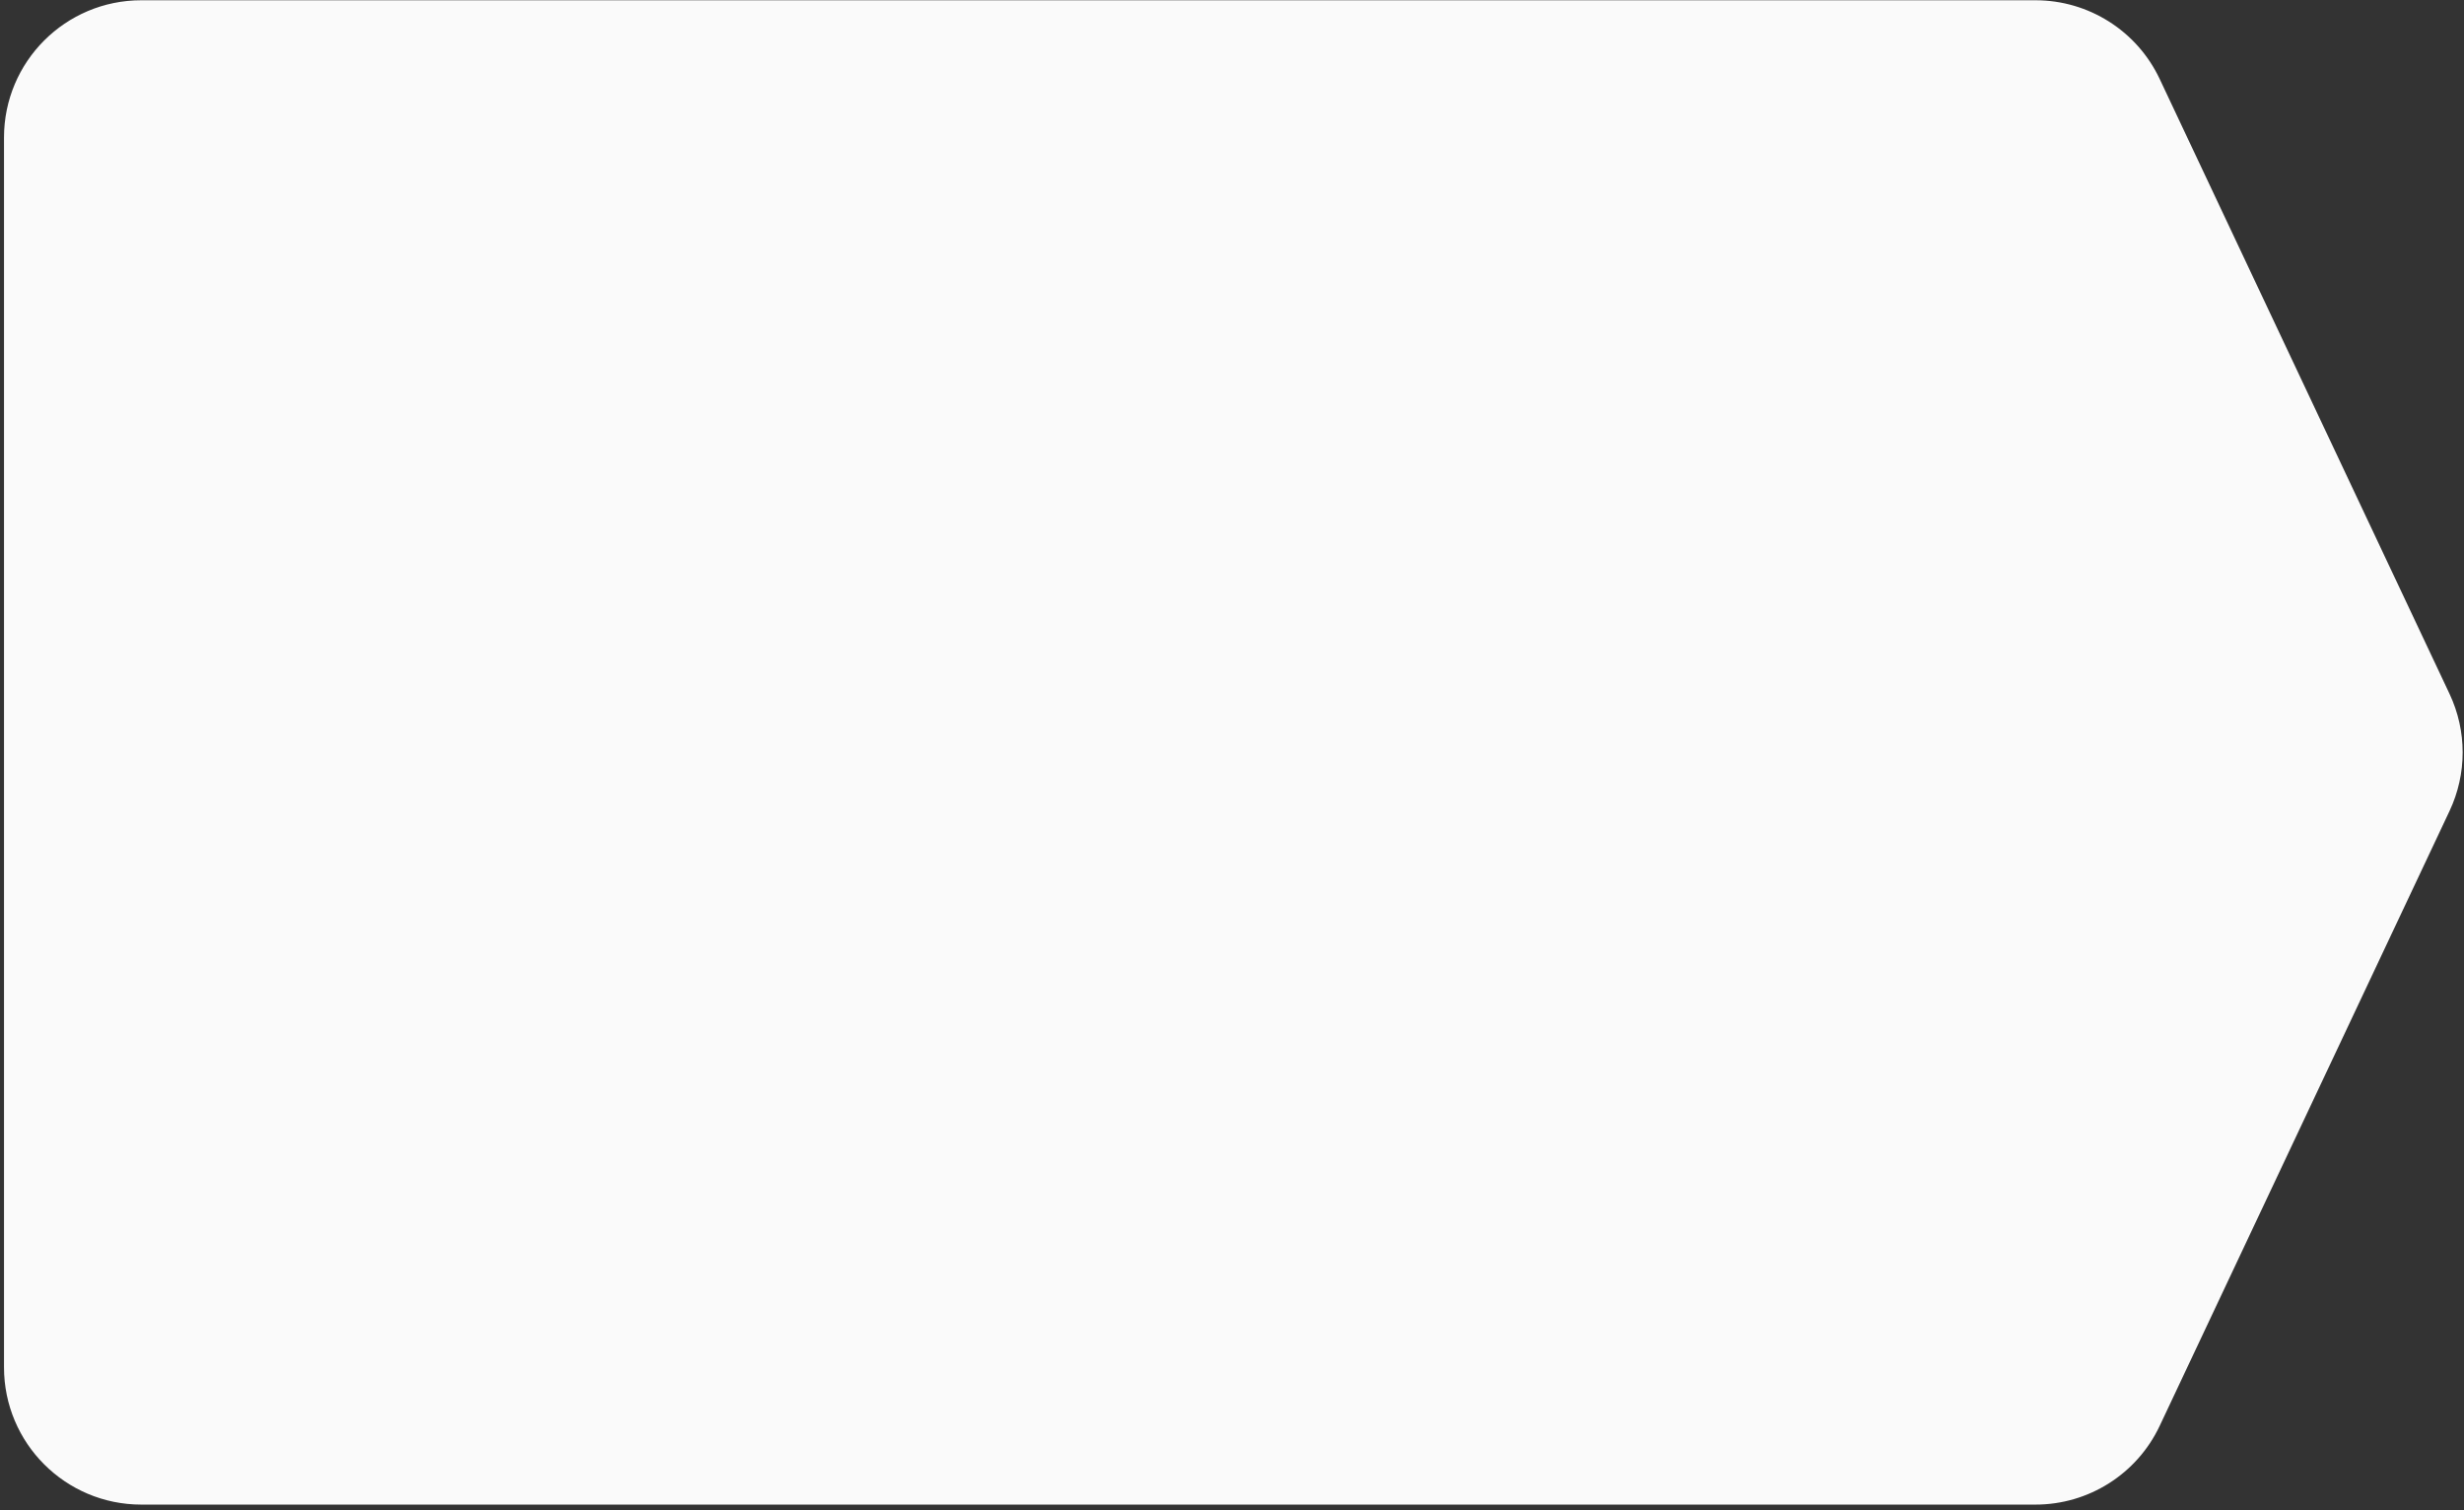 <svg width="359" height="220" viewBox="0 0 359 220" fill="none" xmlns="http://www.w3.org/2000/svg">
<rect x="0" y="0" width="359" height="220" fill="#333333" stroke="none"/>
<path d="M0.583 20.038C0.583 8.992 9.537 0.038 20.583 0.038H296.572C304.314 0.038 311.361 4.506 314.663 11.509L356.895 101.094C359.441 106.495 359.441 112.75 356.895 118.151L314.663 207.736C311.361 214.739 304.314 219.208 296.572 219.208H20.583C9.537 219.208 0.583 210.253 0.583 199.208V20.038Z" fill="#FAFAFA"/>
</svg>

